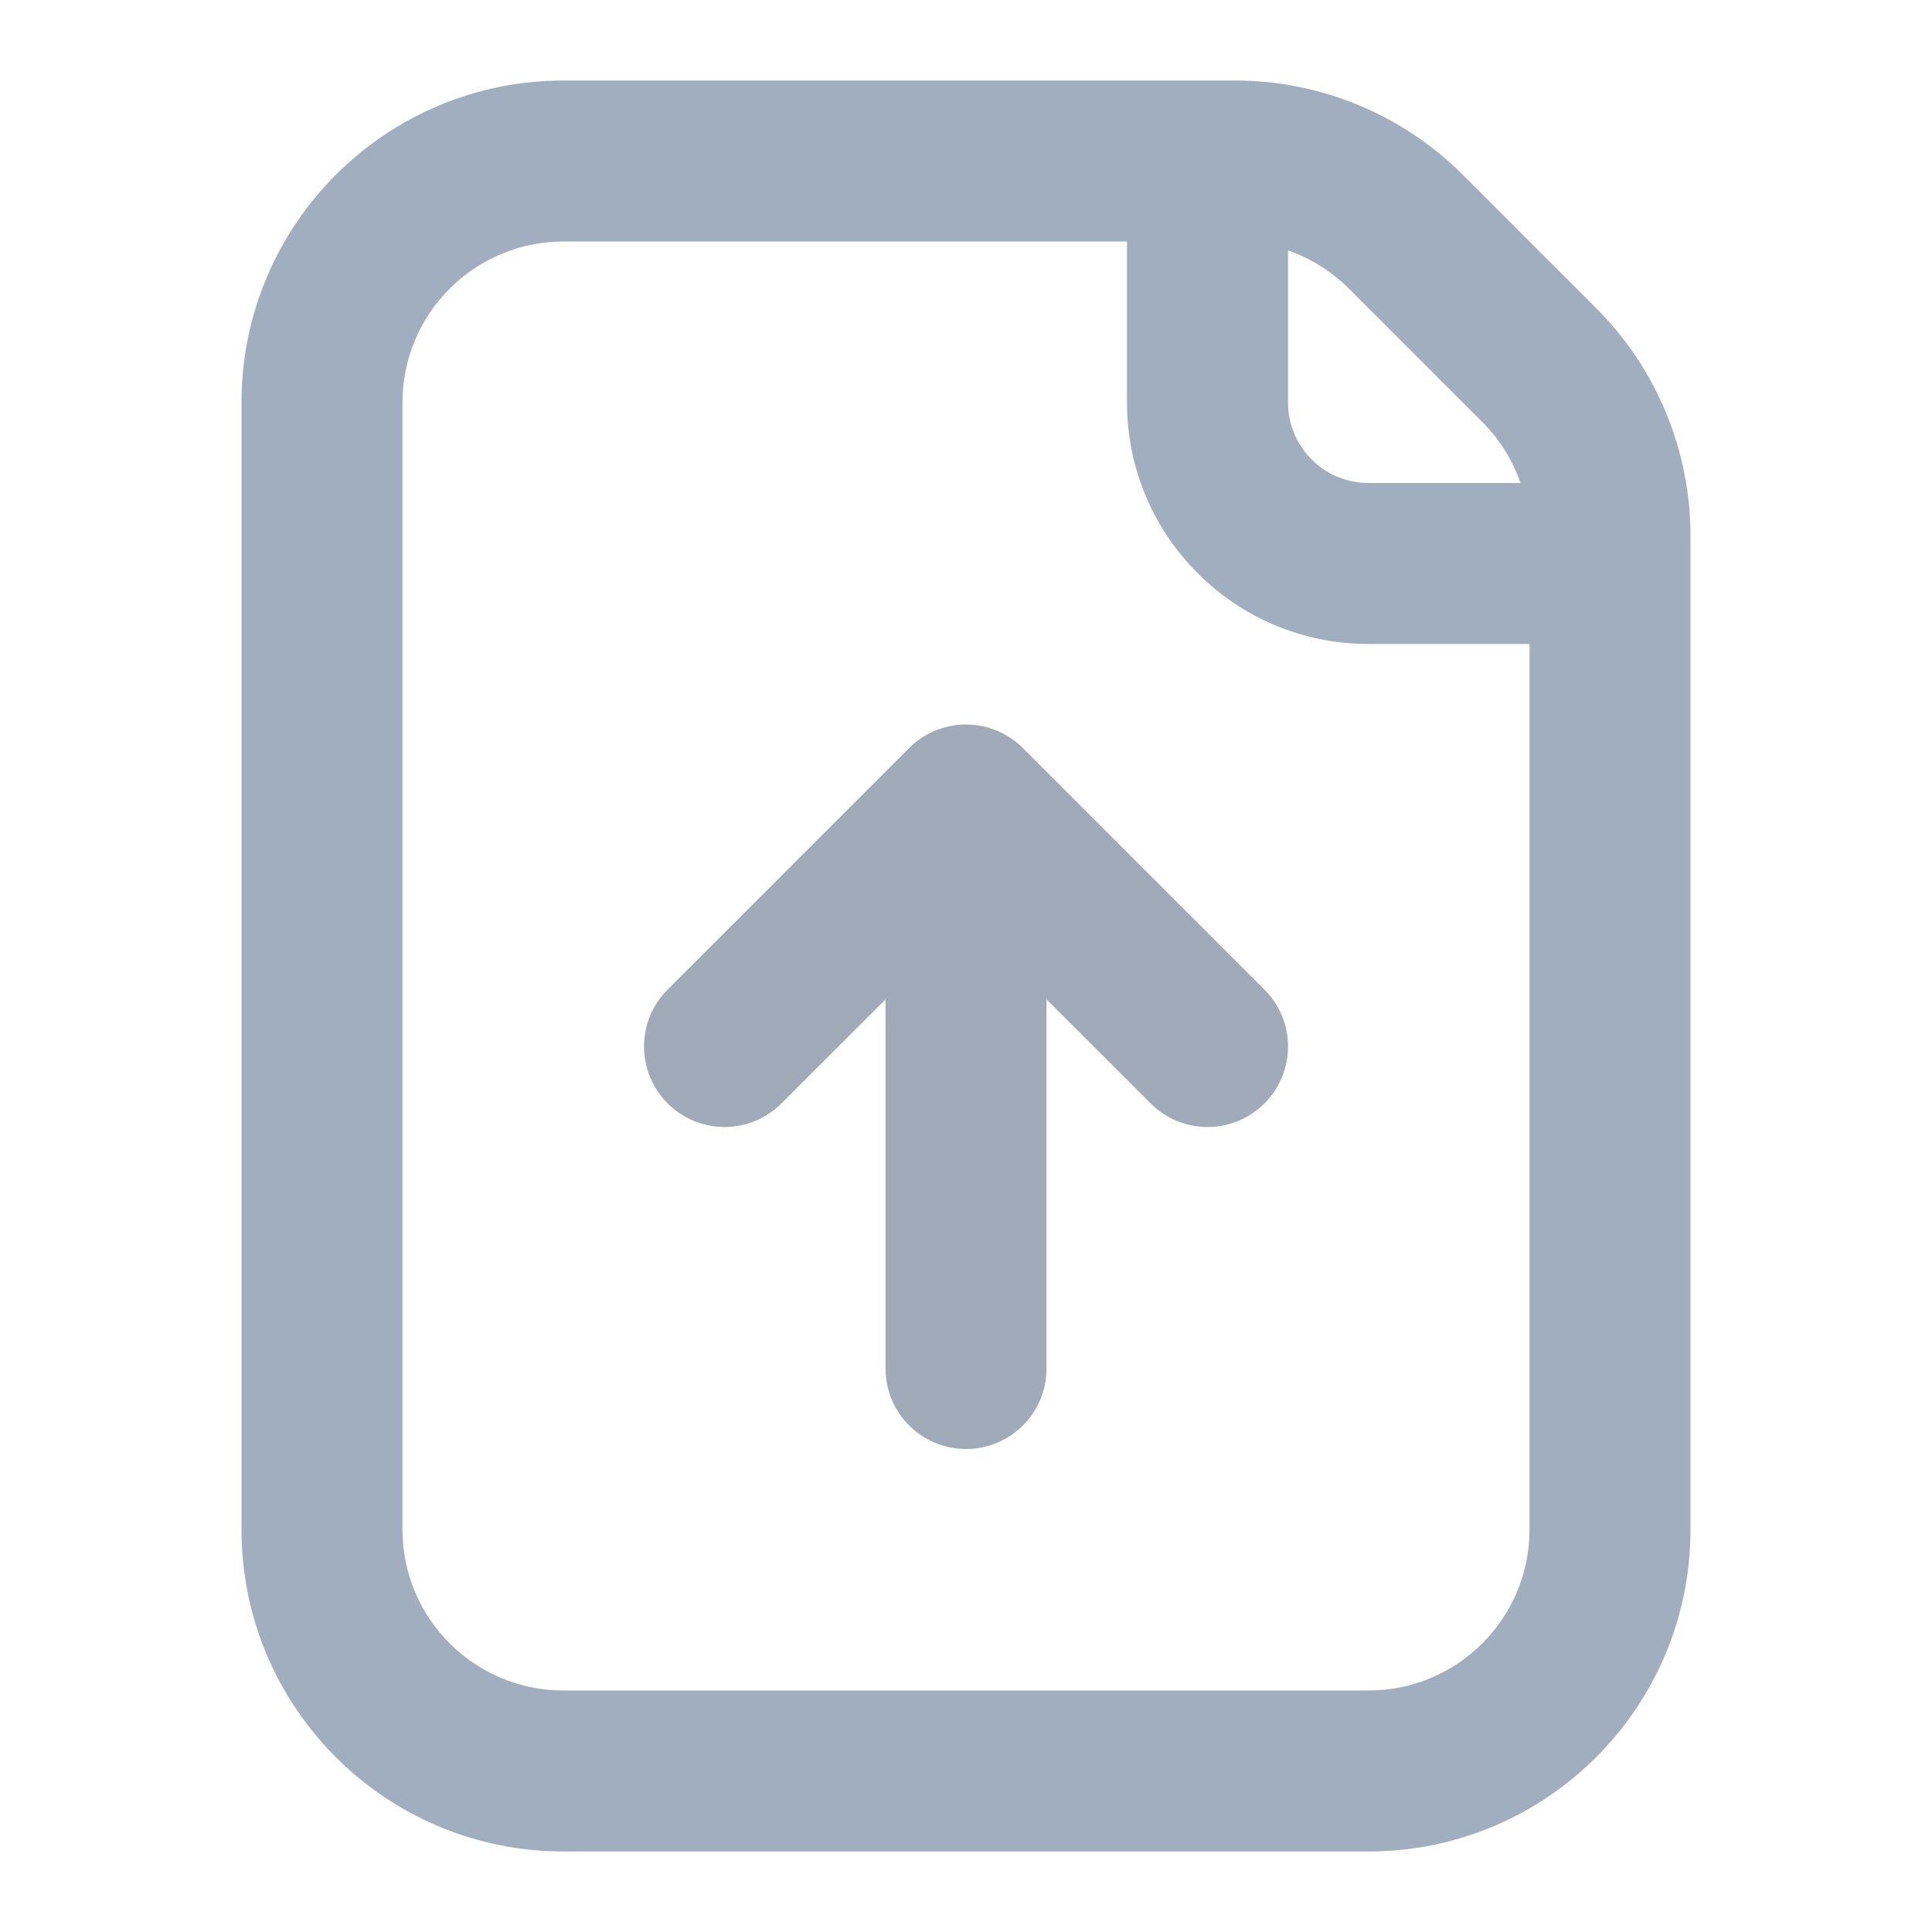 <svg width="34" height="34" viewBox="0 0 34 34" fill="none" xmlns="http://www.w3.org/2000/svg">
<path fill-rule="evenodd" clip-rule="evenodd" d="M4.25 7.083C4.25 3.954 6.787 1.417 9.917 1.417H21.736C23.239 1.417 24.68 2.014 25.743 3.076L28.09 5.424C29.153 6.486 29.75 7.928 29.75 9.431V26.917C29.75 30.046 27.213 32.583 24.083 32.583H9.917C6.787 32.583 4.25 30.046 4.25 26.917V7.083ZM26.917 11.333V26.917C26.917 28.482 25.648 29.75 24.083 29.75H9.917C8.352 29.75 7.083 28.482 7.083 26.917V7.083C7.083 5.519 8.352 4.25 9.917 4.25H19.833V7.083C19.833 9.431 21.736 11.333 24.083 11.333H26.917ZM26.759 8.5C26.62 8.1 26.392 7.732 26.087 7.427L23.74 5.08C23.434 4.775 23.067 4.546 22.667 4.407V7.083C22.667 7.866 23.301 8.5 24.083 8.5H26.759Z" fill="#A0AEC0"/>
<path d="M16.458 12.857C16.291 12.927 16.135 13.029 15.999 13.165L11.749 17.415C11.196 17.968 11.196 18.865 11.749 19.418C12.302 19.972 13.199 19.972 13.752 19.418L15.584 17.587V24.083C15.584 24.866 16.218 25.5 17.001 25.5C17.783 25.5 18.417 24.866 18.417 24.083V17.587L20.249 19.418C20.802 19.972 21.699 19.972 22.252 19.418C22.806 18.865 22.806 17.968 22.252 17.415L18.002 13.165C17.585 12.748 16.972 12.645 16.458 12.857Z" fill="#A1AAB9"/>
</svg>

